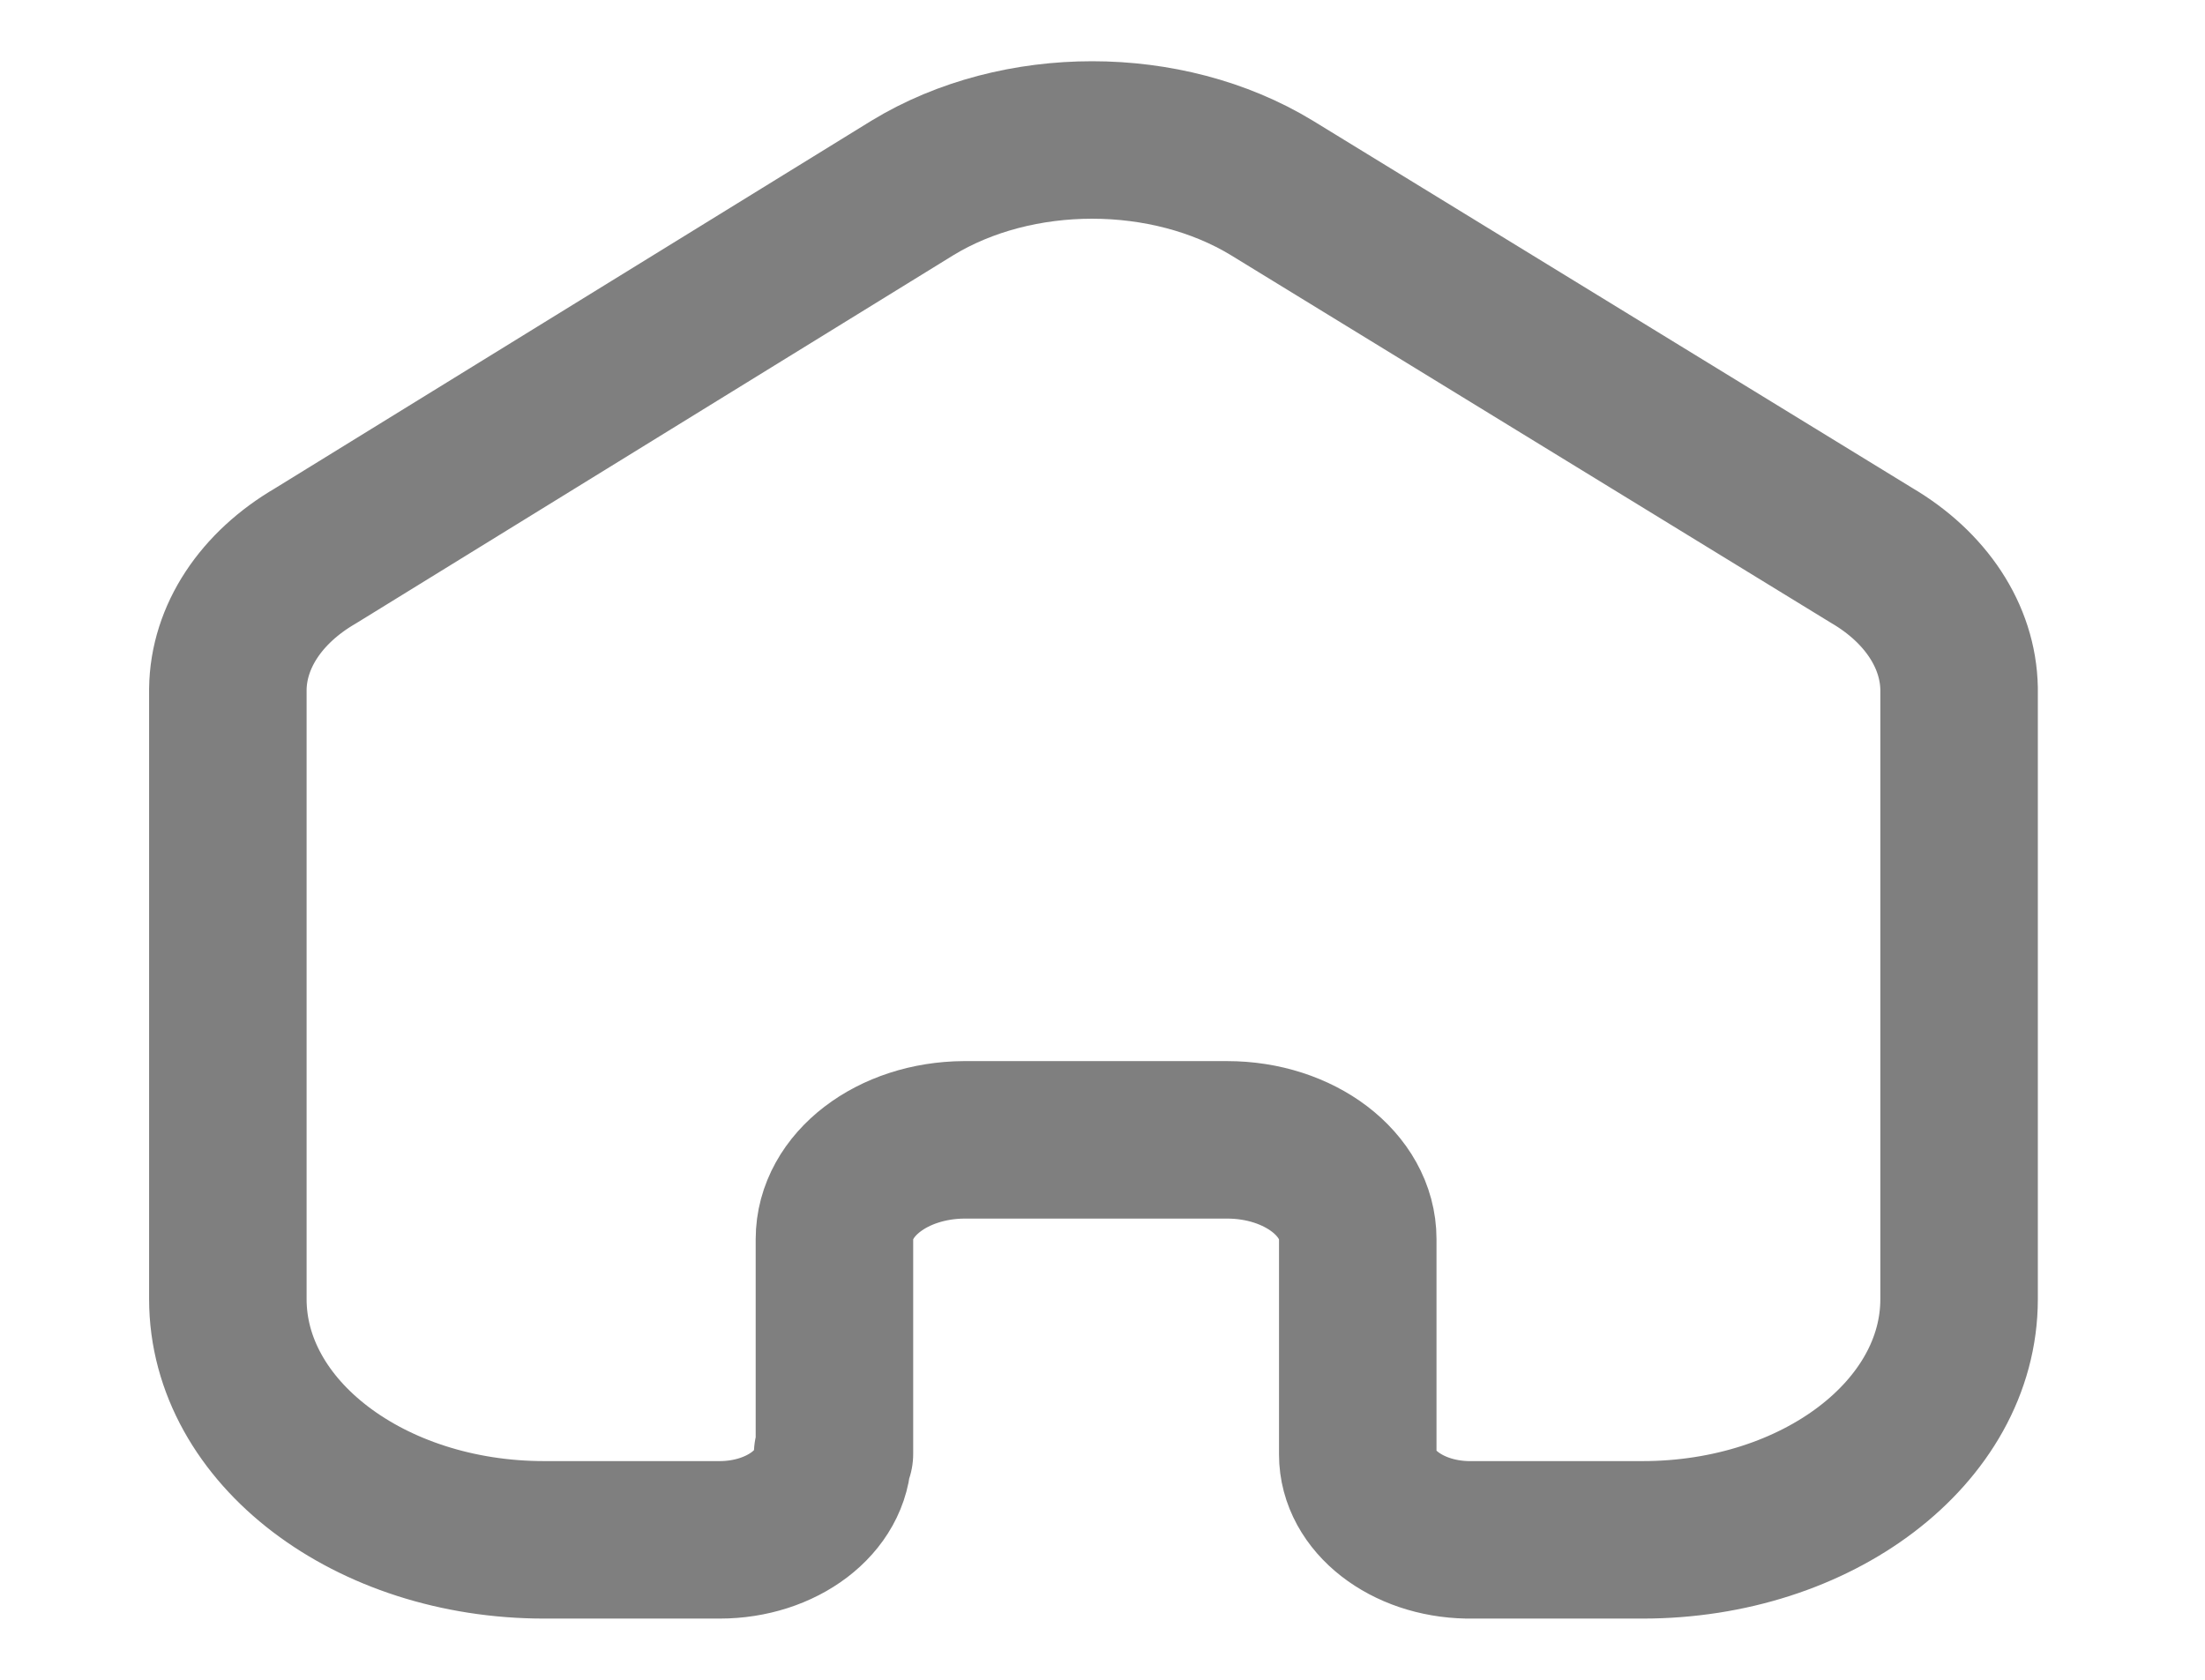 <svg width="21" height="16" viewBox="0 0 21 16" fill="none" xmlns="http://www.w3.org/2000/svg">
<path d="M7.947 13.848V11.803C7.947 11.283 8.499 10.861 9.182 10.857H11.687C12.374 10.857 12.931 11.281 12.931 11.803V11.803V13.854C12.931 14.295 13.394 14.656 13.975 14.667H15.644C17.309 14.667 18.658 13.64 18.658 12.374V12.374V6.559C18.649 6.061 18.342 5.593 17.823 5.289L12.113 1.79C11.112 1.181 9.69 1.181 8.69 1.79L3.004 5.295C2.484 5.598 2.176 6.066 2.17 6.565V12.374C2.17 13.64 3.519 14.667 5.183 14.667H6.853C7.448 14.667 7.93 14.3 7.93 13.848V13.848" stroke="black" stroke-opacity="0.5" stroke-width="1.5" stroke-linecap="round" stroke-linejoin="round"/>
</svg>
